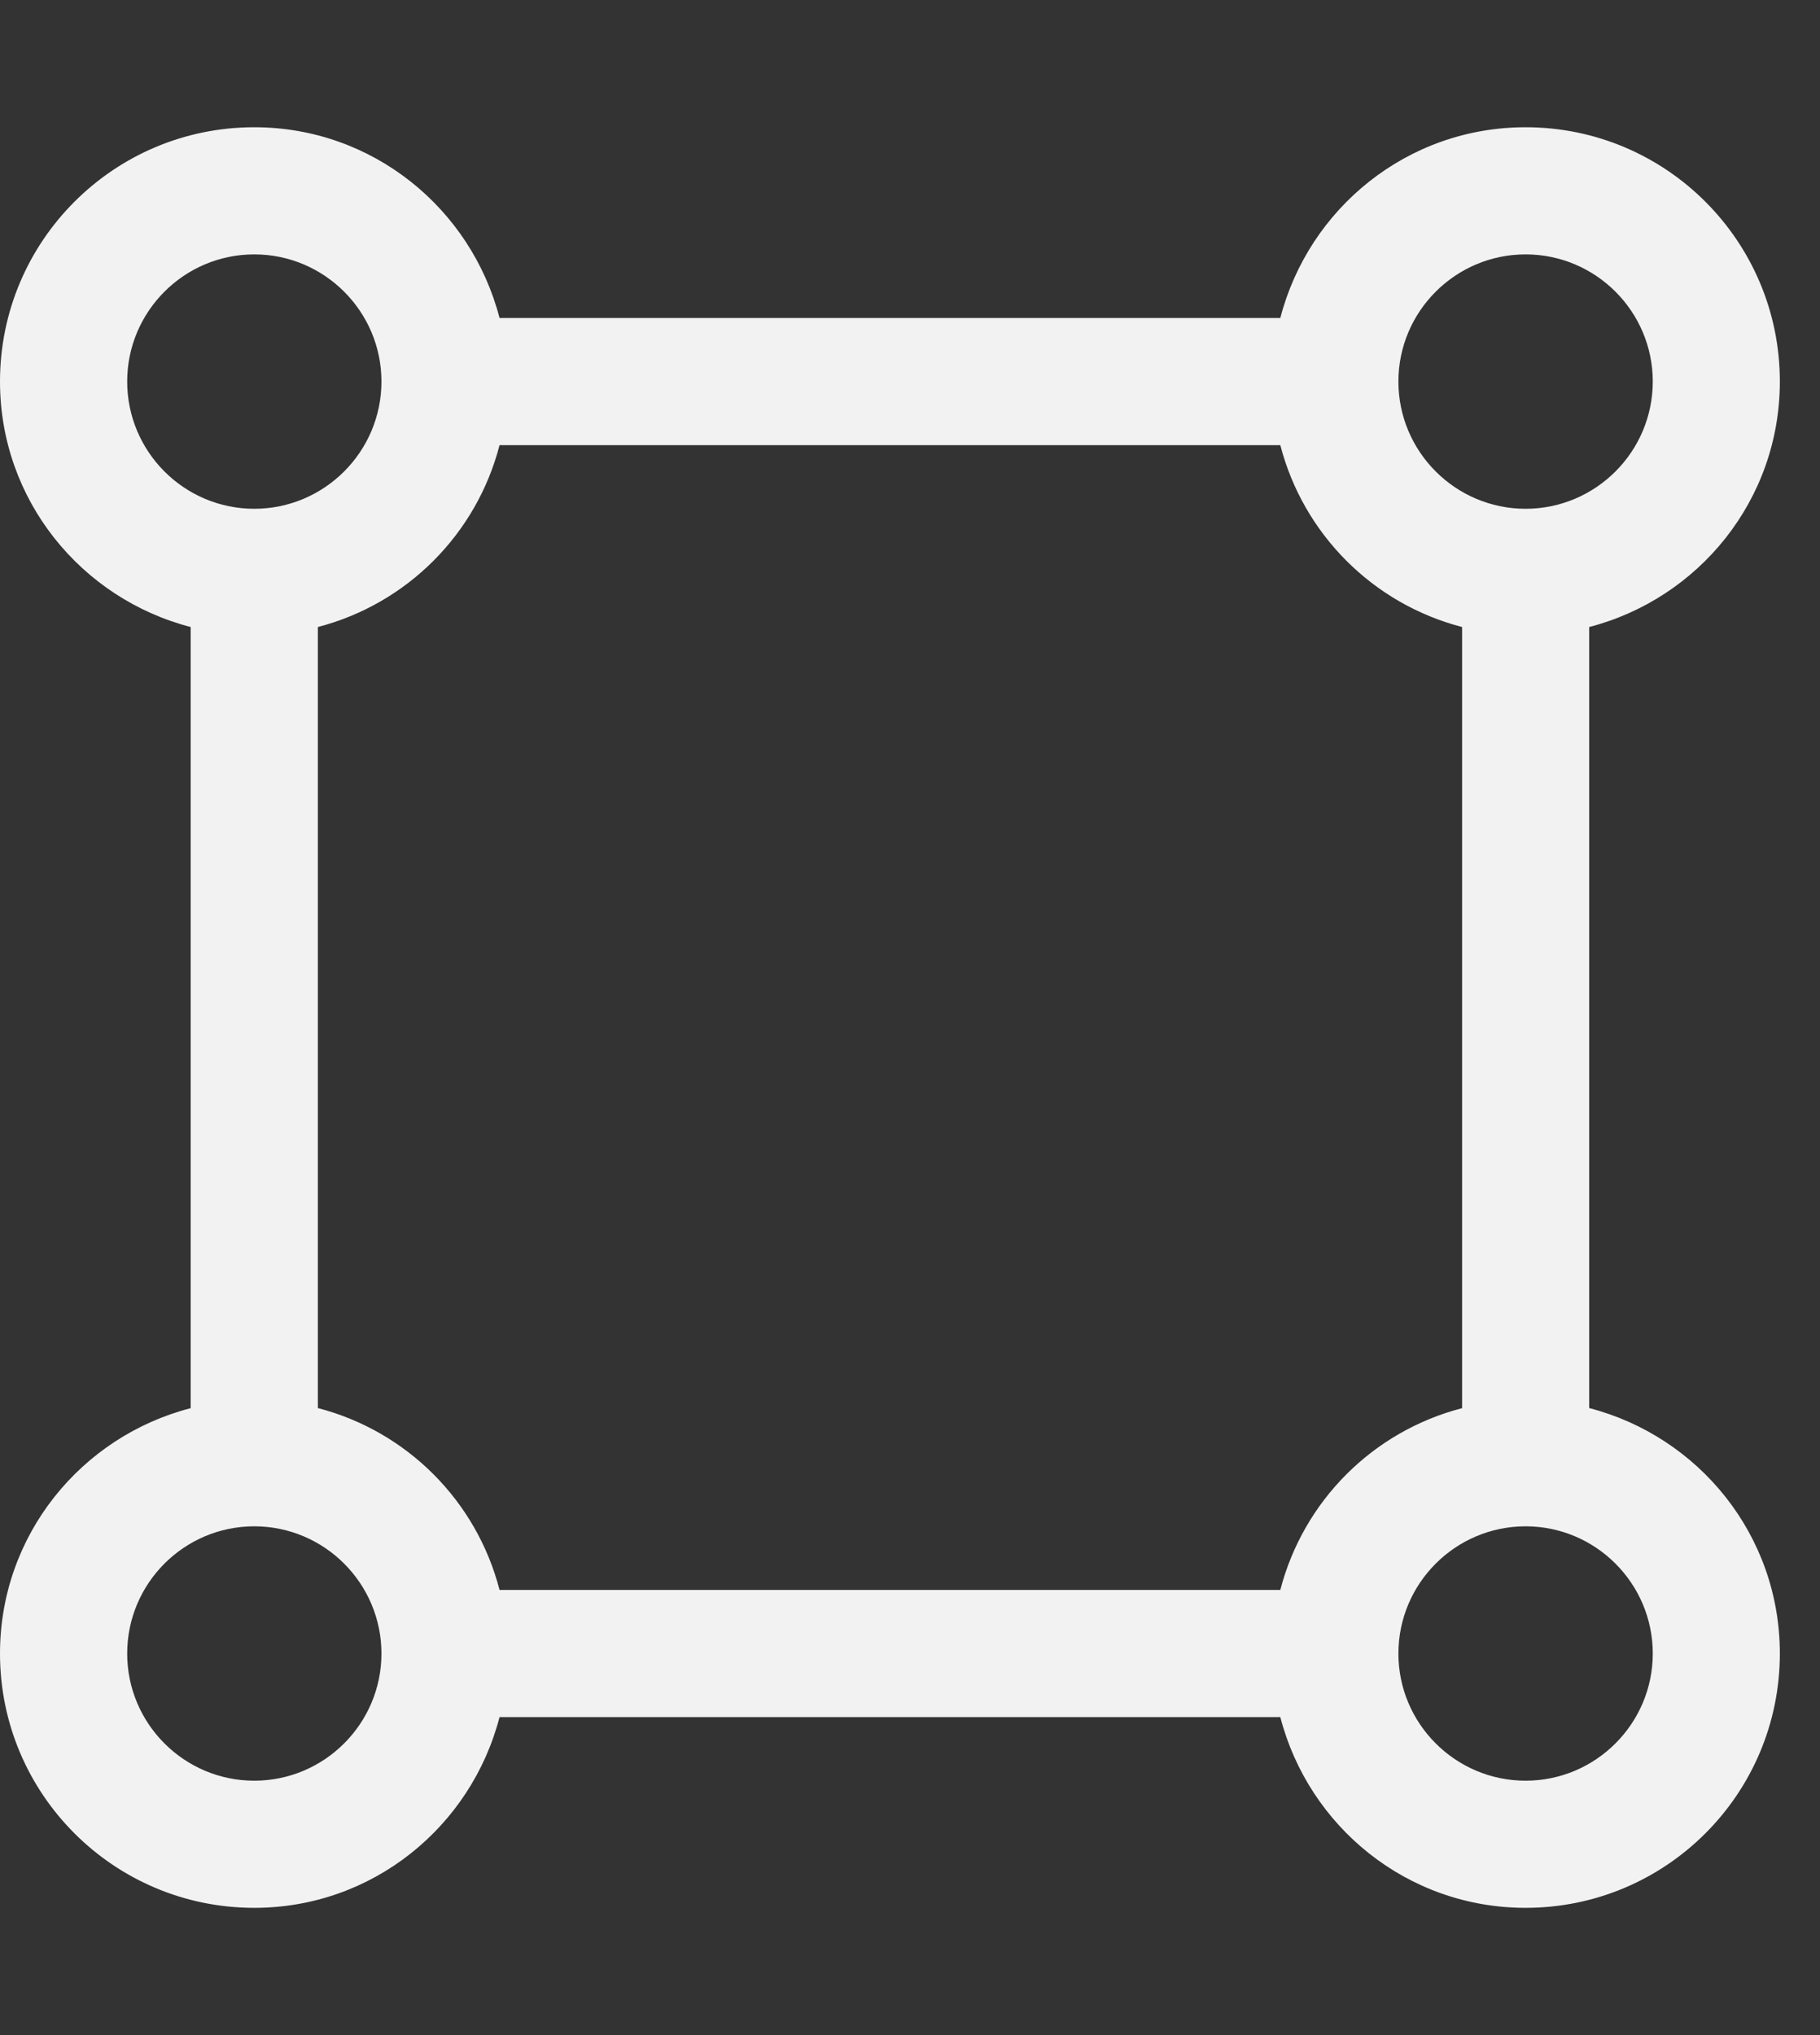 <svg width="17" height="19" viewBox="0 0 17 19" fill="none" xmlns="http://www.w3.org/2000/svg">
<rect x="0" y="0" width="17" height="19" fill="#333333" stroke="none"/>
<g id="draw-square 1" clip-path="url(#clip0_41_18873)" fill="#f2f2f2">
<path id="Vector" d="M14.844 13.146V5.854C15.867 5.589 16.625 4.668 16.625 3.562C16.625 2.251 15.562 1.188 14.25 1.188C13.145 1.188 12.224 1.946 11.959 2.969H4.666C4.401 1.946 3.48 1.188 2.375 1.188C1.063 1.188 0 2.251 0 3.562C0 4.668 0.759 5.589 1.781 5.854V13.147C0.759 13.411 0 14.332 0 15.438C0 16.749 1.063 17.812 2.375 17.812C3.48 17.812 4.401 17.054 4.666 16.031H11.959C12.224 17.054 13.145 17.812 14.25 17.812C15.562 17.812 16.625 16.749 16.625 15.438C16.625 14.332 15.867 13.411 14.844 13.146ZM11.959 14.844H4.666C4.451 14.012 3.801 13.362 2.969 13.146V5.854C3.8 5.638 4.451 4.988 4.666 4.156H11.959C12.175 4.988 12.825 5.638 13.657 5.854V13.147C12.825 13.362 12.175 14.012 11.959 14.844ZM14.25 2.375C14.905 2.375 15.438 2.908 15.438 3.562C15.438 4.217 14.905 4.75 14.25 4.75C13.595 4.75 13.062 4.217 13.062 3.562C13.062 2.908 13.595 2.375 14.25 2.375ZM1.188 3.562C1.188 2.908 1.72 2.375 2.375 2.375C3.03 2.375 3.563 2.908 3.563 3.562C3.563 4.217 3.03 4.75 2.375 4.75C1.72 4.75 1.188 4.217 1.188 3.562ZM2.375 16.625C1.72 16.625 1.188 16.092 1.188 15.438C1.188 14.783 1.72 14.25 2.375 14.25C3.03 14.25 3.563 14.783 3.563 15.438C3.563 16.092 3.03 16.625 2.375 16.625ZM14.25 16.625C13.595 16.625 13.062 16.092 13.062 15.438C13.062 14.783 13.595 14.25 14.25 14.25C14.905 14.25 15.438 14.783 15.438 15.438C15.438 16.092 14.905 16.625 14.25 16.625Z"/>
</g>
<defs>
<clipPath id="clip0_41_18873">
<rect width="16.625" height="19" fill="#f2f2f2"/>
</clipPath>
</defs>
</svg>
